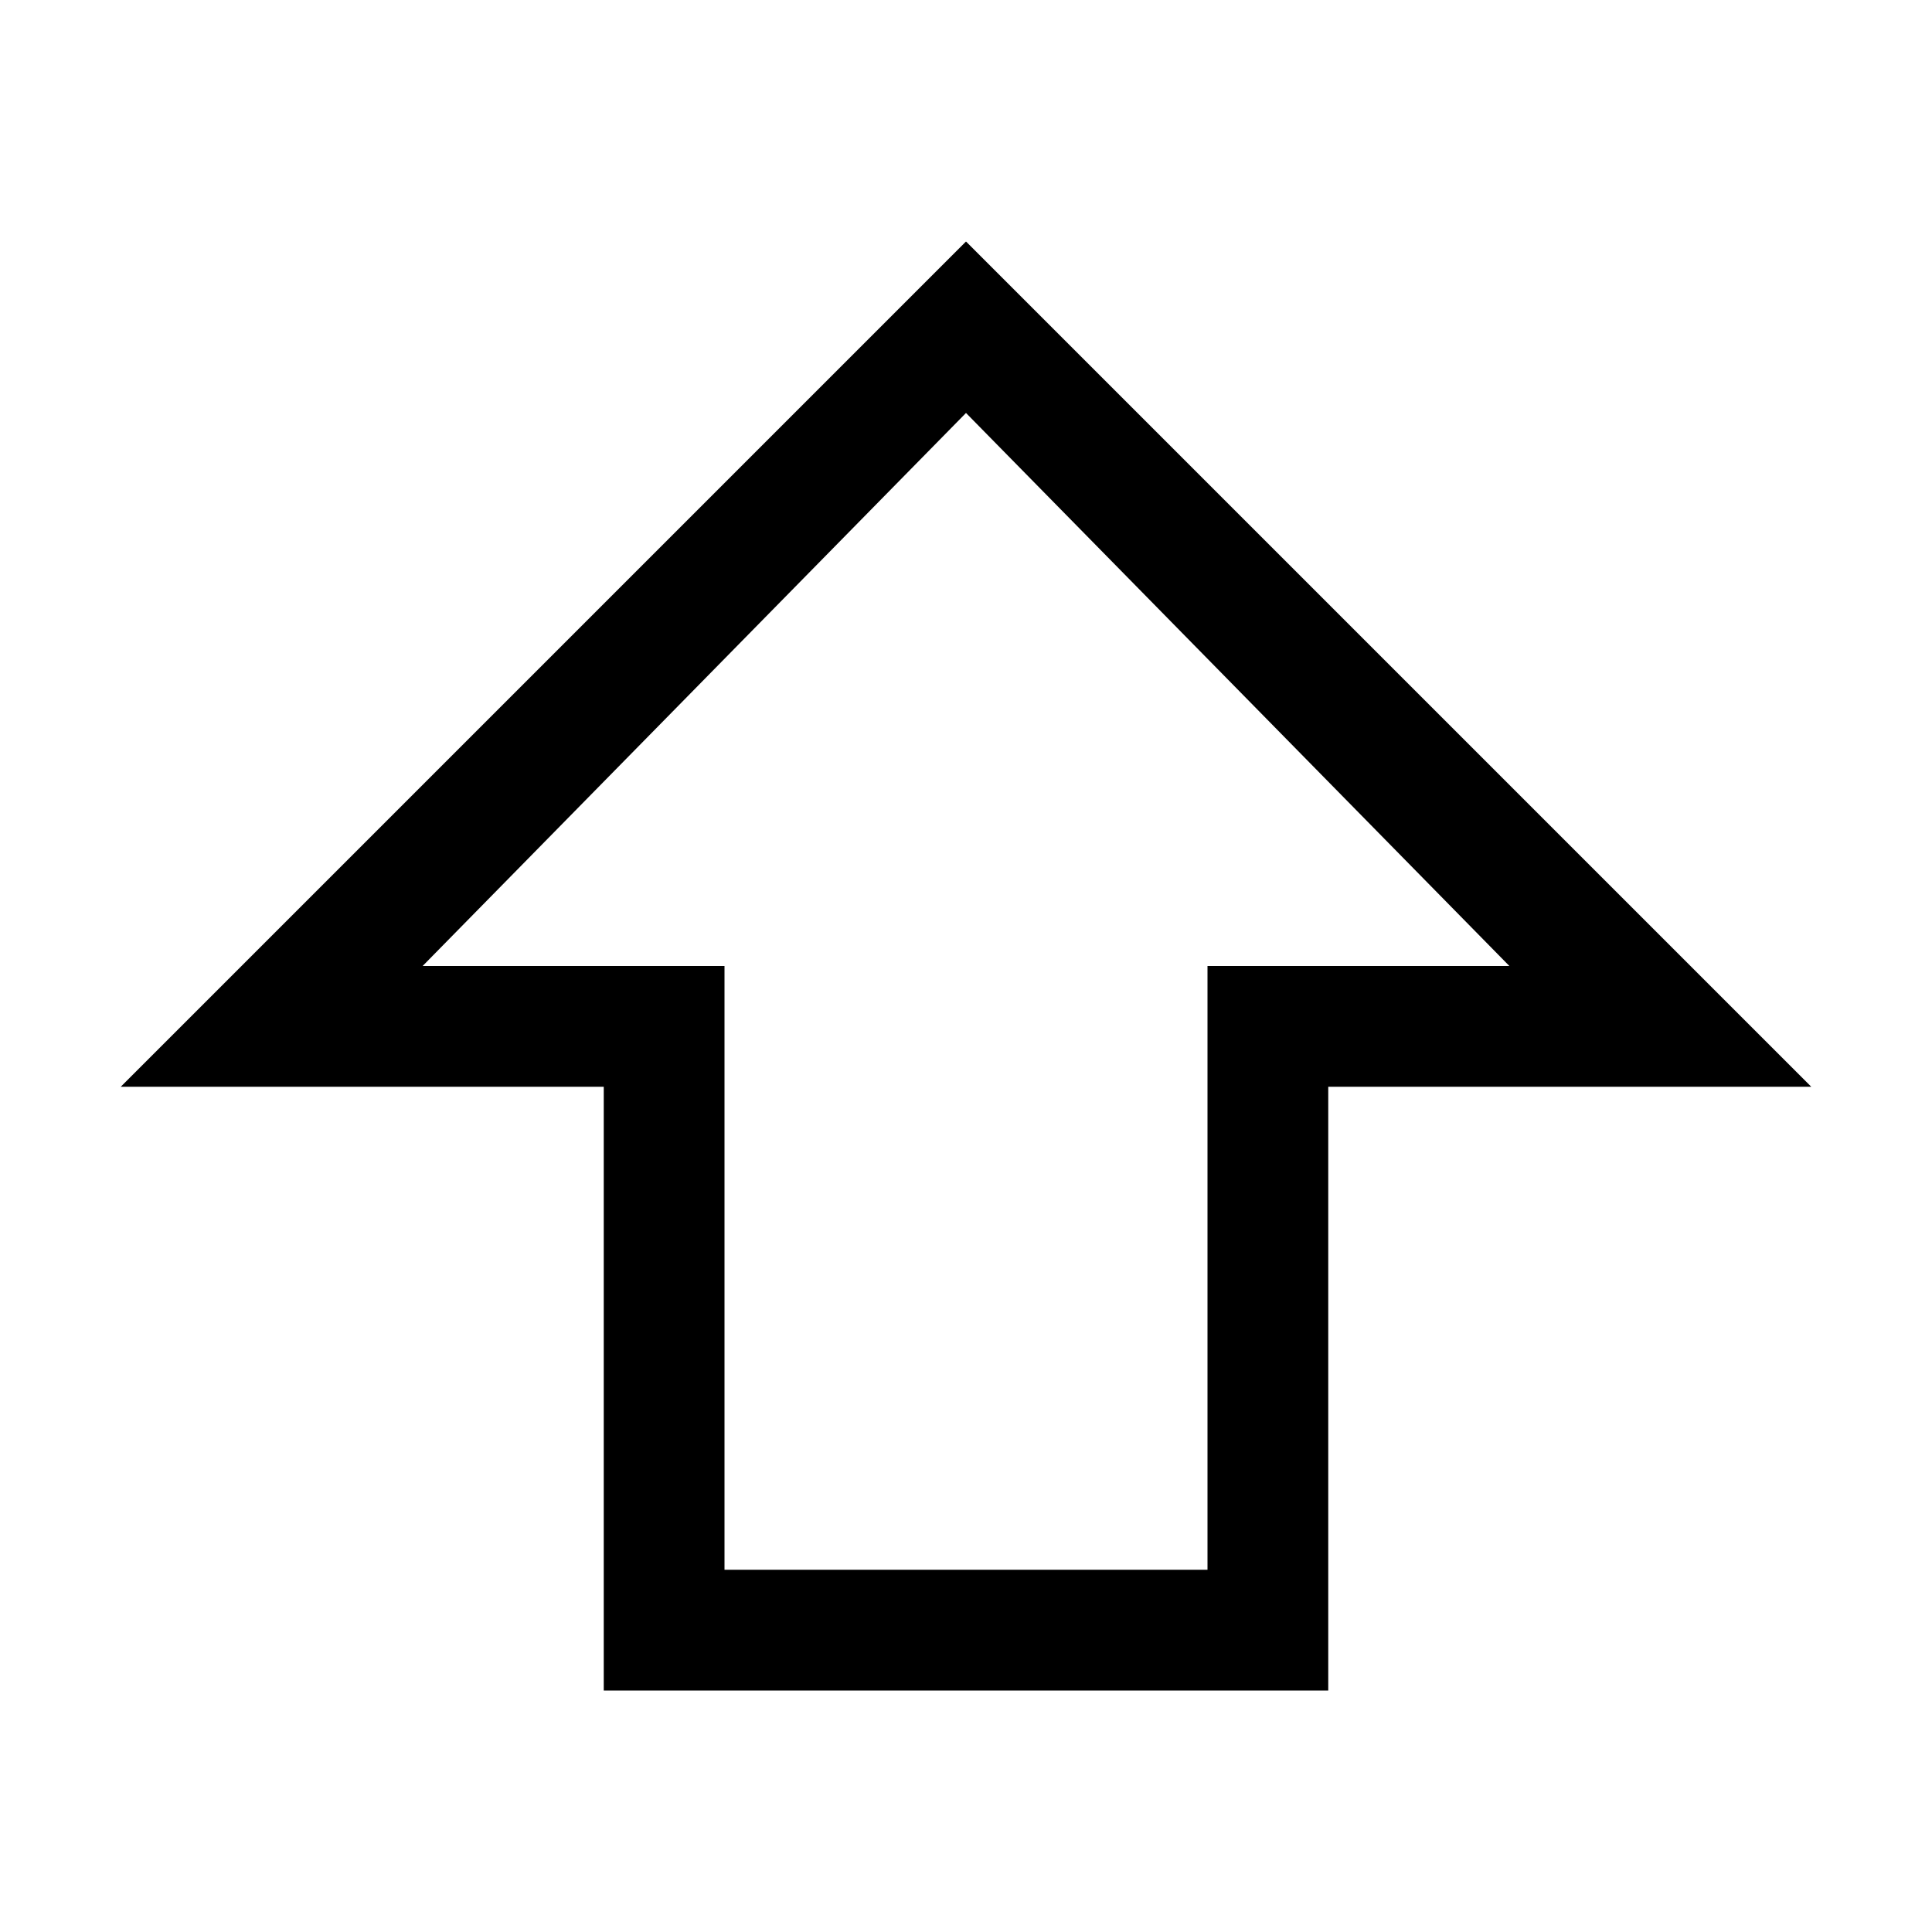 <svg xmlns="http://www.w3.org/2000/svg" xmlns:xlink="http://www.w3.org/1999/xlink" width="16" height="16" viewBox="0 0 16 16"><path fill="currentColor" d="M8 2L1 9h4v5h6V9h4zm2 6v5H6V8H3.5L8 3.42L12.5 8z"/></svg>